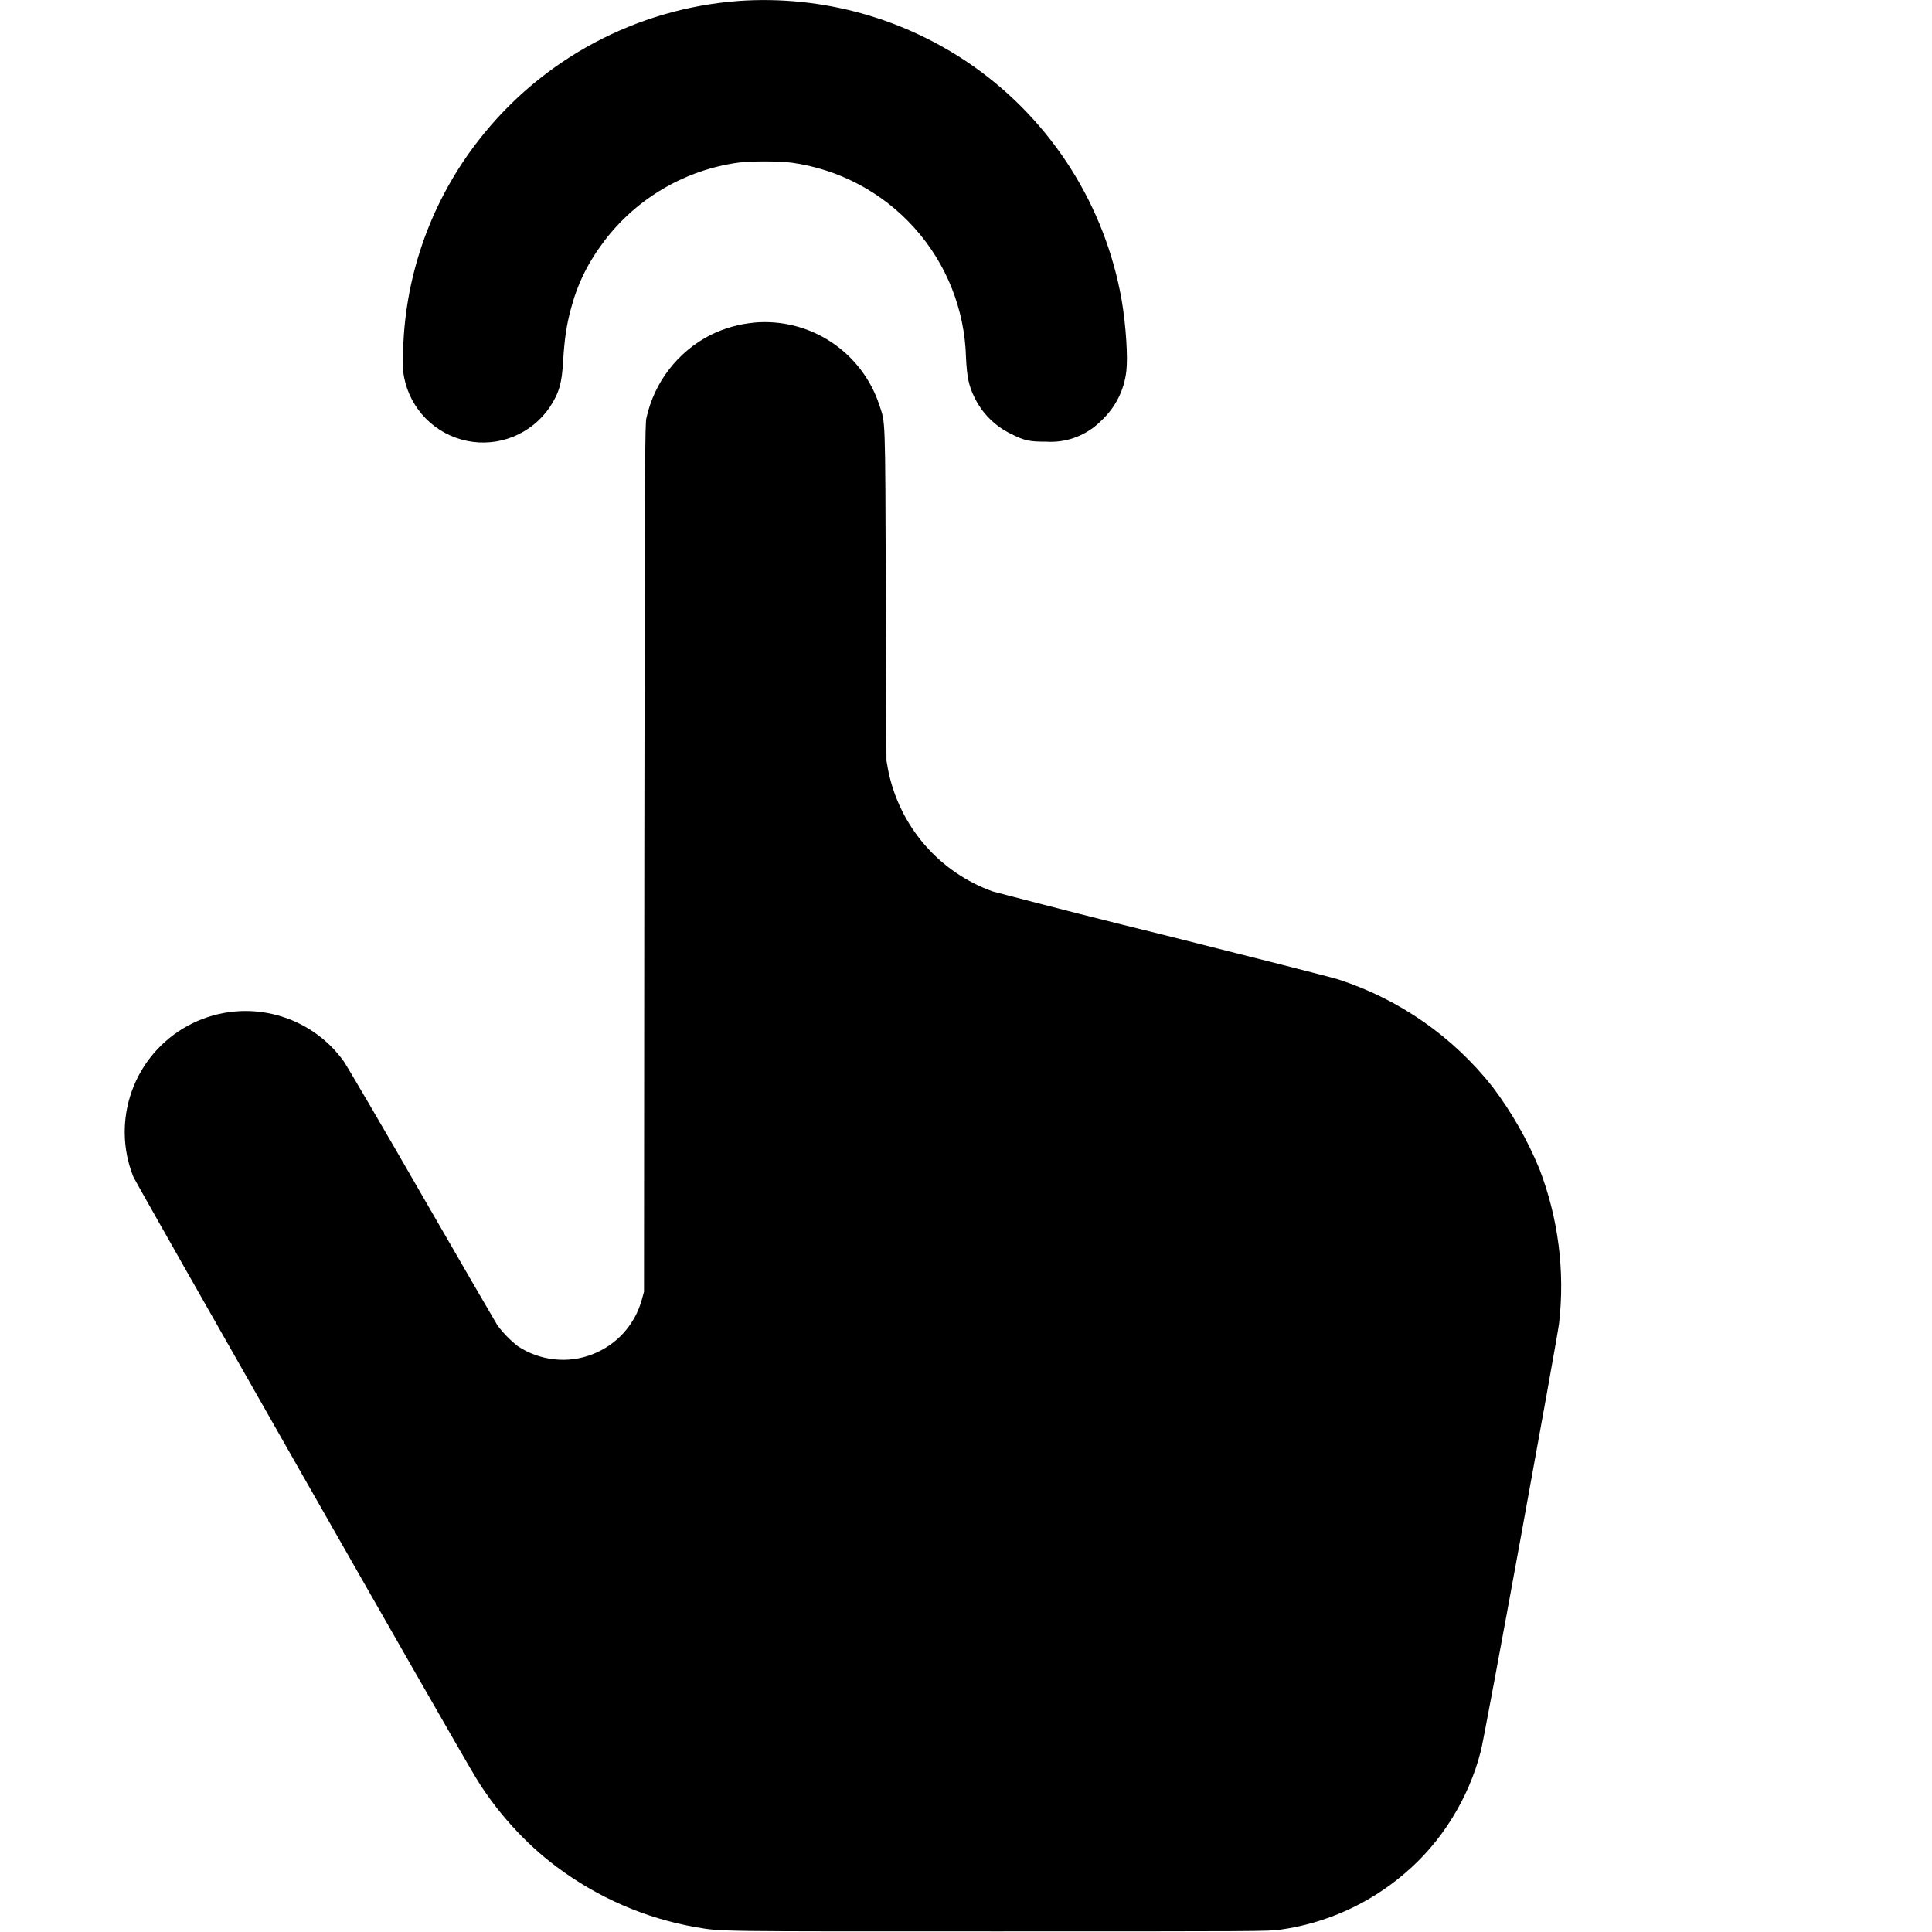 <svg width="24" height="24" viewBox="0 0 24 24" fill="none" xmlns="http://www.w3.org/2000/svg">
<path d="M9.172 0.012C8.544 0.059 7.933 0.237 7.378 0.534C6.823 0.831 6.336 1.241 5.949 1.738C5.366 2.483 5.036 3.394 5.008 4.34C5 4.547 5.004 4.605 5.02 4.688C5.058 4.882 5.152 5.06 5.291 5.201C5.43 5.341 5.607 5.437 5.801 5.477C5.994 5.517 6.195 5.498 6.378 5.424C6.561 5.349 6.718 5.222 6.829 5.059C6.949 4.875 6.98 4.758 6.996 4.477C7.012 4.215 7.036 4.051 7.086 3.859C7.168 3.539 7.296 3.273 7.508 2.992C7.912 2.461 8.511 2.111 9.172 2.02C9.344 2 9.652 2 9.828 2.02C10.418 2.1 10.961 2.387 11.359 2.831C11.757 3.274 11.984 3.844 12 4.44C12.012 4.69 12.035 4.792 12.105 4.937C12.201 5.135 12.361 5.294 12.559 5.39C12.727 5.476 12.793 5.487 12.996 5.487C13.122 5.495 13.248 5.476 13.366 5.431C13.484 5.386 13.591 5.316 13.68 5.226C13.855 5.065 13.966 4.845 13.992 4.608C14.012 4.437 13.988 4.05 13.934 3.729C13.729 2.56 13.072 1.519 12.105 0.832C11.251 0.228 10.215 -0.062 9.172 0.012Z" fill="currentColor"/>
<path d="M9.371 4.008C9.18 4.025 8.993 4.078 8.821 4.164C8.622 4.266 8.449 4.411 8.312 4.588C8.175 4.765 8.08 4.97 8.031 5.188C8.011 5.262 8.011 5.625 8.004 10.656L8 16.046L7.973 16.145C7.931 16.299 7.852 16.441 7.745 16.56C7.637 16.678 7.503 16.769 7.353 16.826C7.204 16.883 7.043 16.904 6.884 16.886C6.725 16.869 6.572 16.814 6.438 16.727C6.341 16.652 6.254 16.564 6.18 16.465C6.16 16.434 5.738 15.707 5.238 14.84C4.742 13.977 4.305 13.234 4.273 13.188C4.06 12.889 3.744 12.679 3.386 12.597C3.028 12.515 2.653 12.567 2.331 12.743C2.009 12.919 1.762 13.207 1.638 13.553C1.514 13.898 1.52 14.277 1.656 14.618C1.691 14.699 5.726 21.789 5.918 22.094C6.168 22.504 6.523 22.898 6.91 23.187C7.422 23.572 8.017 23.831 8.648 23.941C8.977 23.996 8.844 23.992 12.398 23.992C15.578 23.992 15.762 23.992 15.898 23.972C16.471 23.893 17.01 23.65 17.449 23.273C17.906 22.887 18.246 22.34 18.395 21.753C18.441 21.59 19.34 16.656 19.367 16.441C19.442 15.789 19.357 15.128 19.121 14.516C18.972 14.156 18.778 13.816 18.543 13.504C18.051 12.879 17.385 12.414 16.629 12.168C16.562 12.145 15.589 11.898 14.473 11.618C13.758 11.443 13.044 11.261 12.332 11.074C12.006 10.957 11.715 10.758 11.488 10.496C11.261 10.234 11.105 9.918 11.035 9.578L11.012 9.449L11.004 7.387C10.996 5.109 11 5.266 10.922 5.027C10.816 4.708 10.605 4.433 10.324 4.248C10.043 4.063 9.707 3.978 9.372 4.007L9.371 4.008Z" fill="currentColor"/>
</svg>
